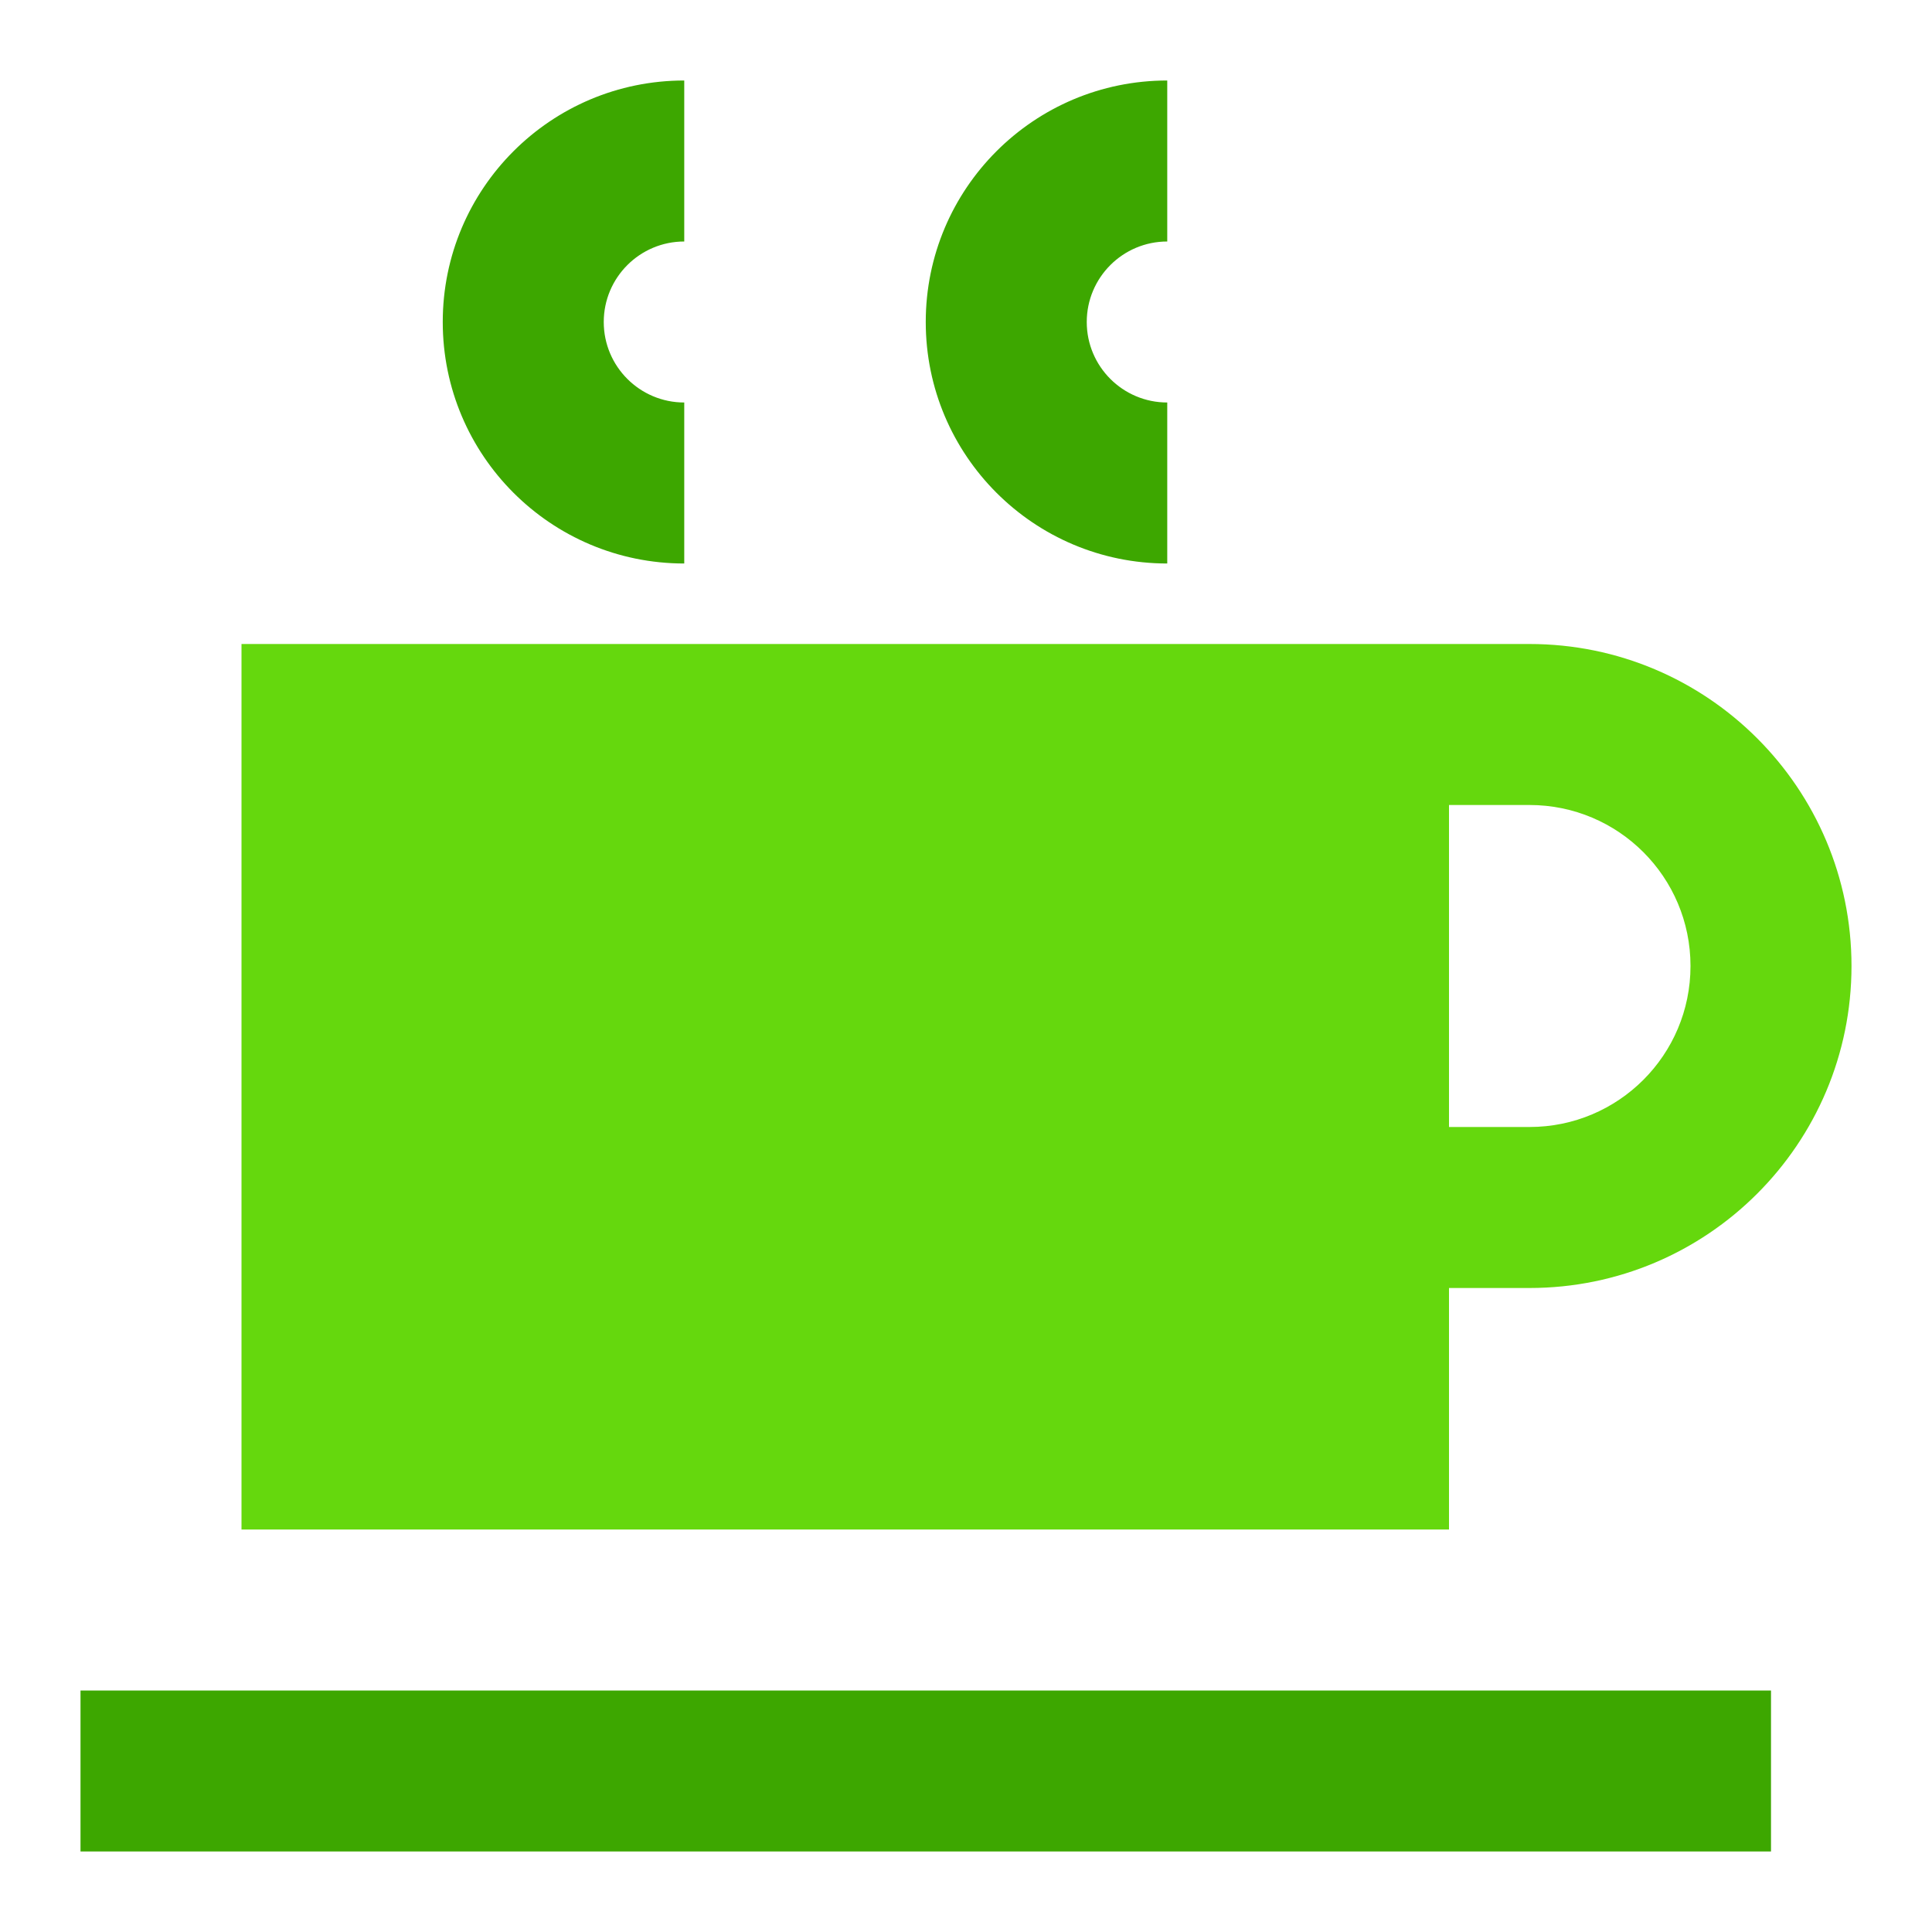 <svg width="24" height="24" viewBox="0 0 24 24" fill="none" xmlns="http://www.w3.org/2000/svg">
<path fill-rule="evenodd" clip-rule="evenodd" d="M17 8H3V19H18V16H19C21.209 16 23 14.209 23 12C23 9.791 21.209 8 19 8H18H17ZM18 10V14H19C20.105 14 21 13.105 21 12C21 10.895 20.105 10 19 10H18Z" fill="#65D80D"/>
<path fill-rule="evenodd" clip-rule="evenodd" d="M8.5 3C7.948 3 7.5 3.448 7.5 4C7.5 4.552 7.948 5 8.5 5V7C6.843 7 5.5 5.657 5.5 4C5.5 2.343 6.843 1 8.5 1V3ZM22 21V23H1V21H22ZM13.5 4C13.5 3.448 13.948 3 14.5 3V1C12.843 1 11.5 2.343 11.5 4C11.5 5.657 12.843 7 14.5 7V5C13.948 5 13.5 4.552 13.5 4Z" fill="#3DA700"/>
</svg>

